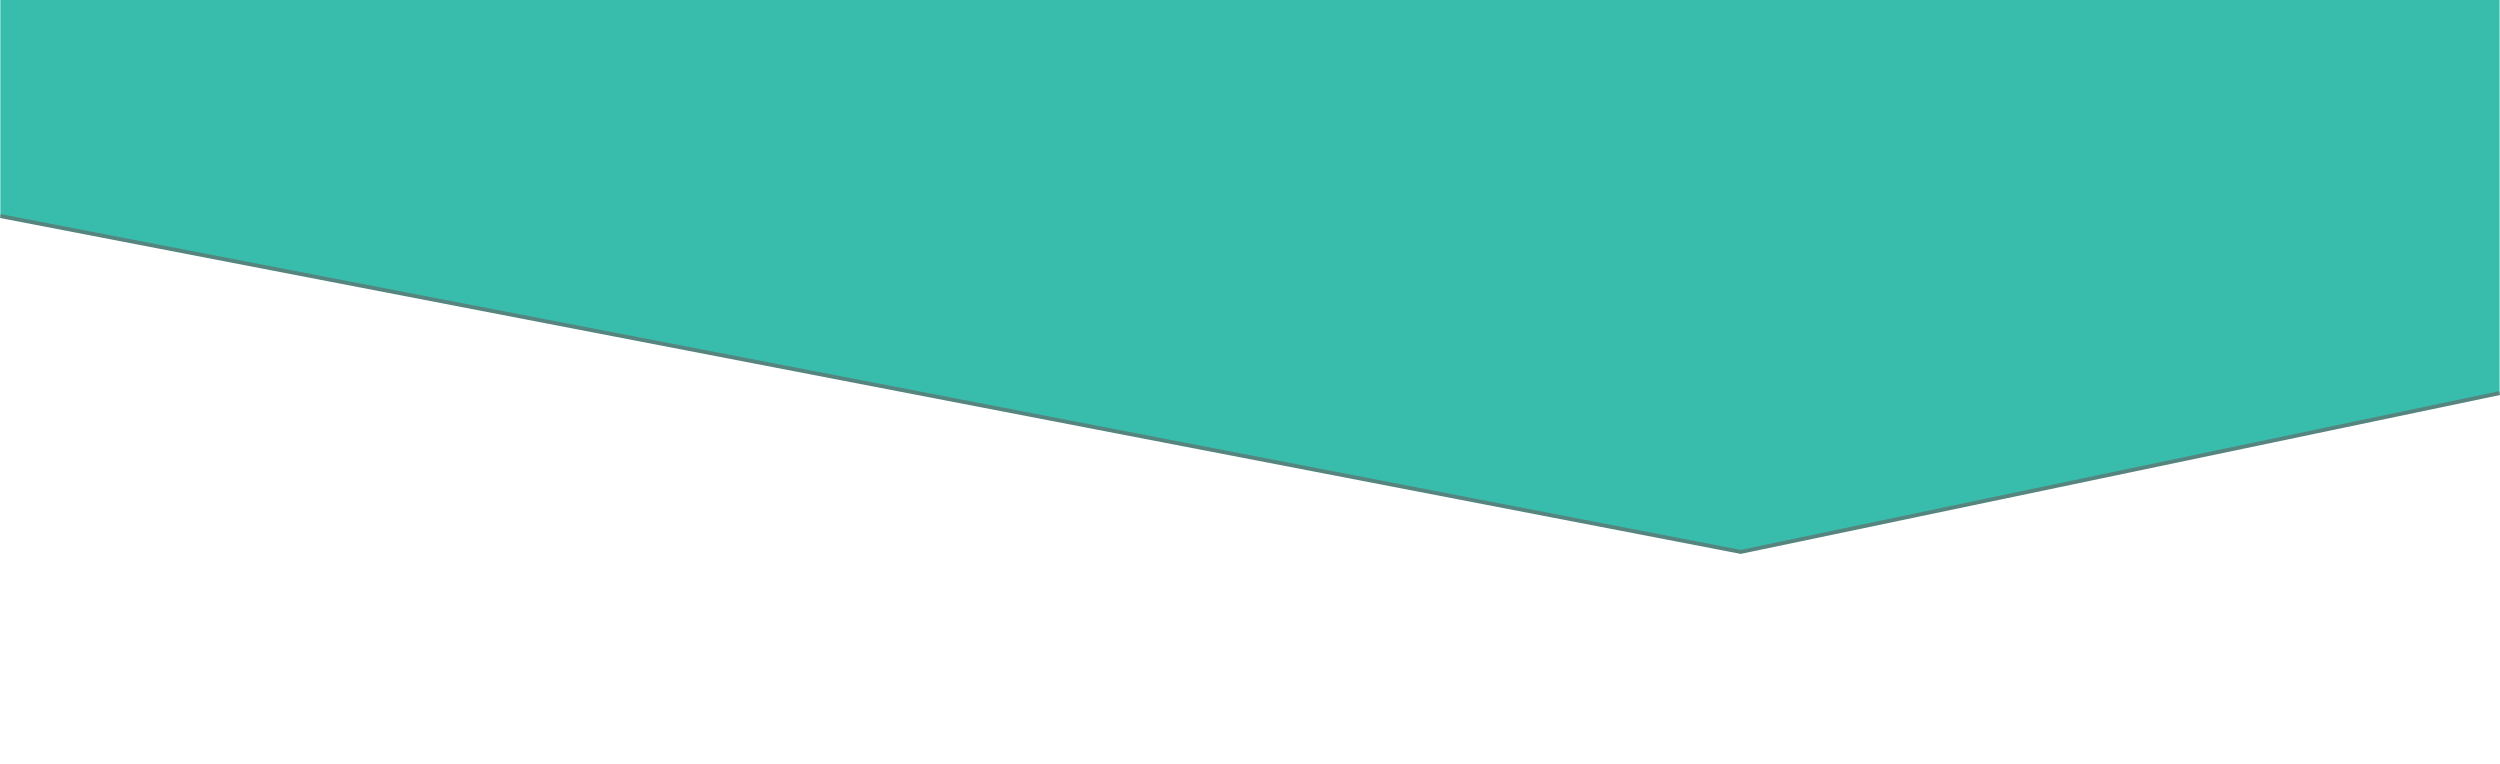 <svg id="Livello_1" data-name="Livello 1" xmlns="http://www.w3.org/2000/svg" viewBox="0 0 1920.59 587"><defs><style>.cls-1{fill:#38bdac;}.cls-2{fill:none;stroke:#56847f;stroke-miterlimit:10;stroke-width:3px;}.cls-3{fill:#fcafc9;}</style></defs><polygon class="cls-1" points="1337.28 424 0.28 166 0.28 0 1920.28 0 1920.28 301.86 1337.28 424"/><polyline class="cls-2" points="0.28 166 1337.28 424 1920.28 302"/><rect class="cls-3" x="939.28" y="587" width="30"/></svg>